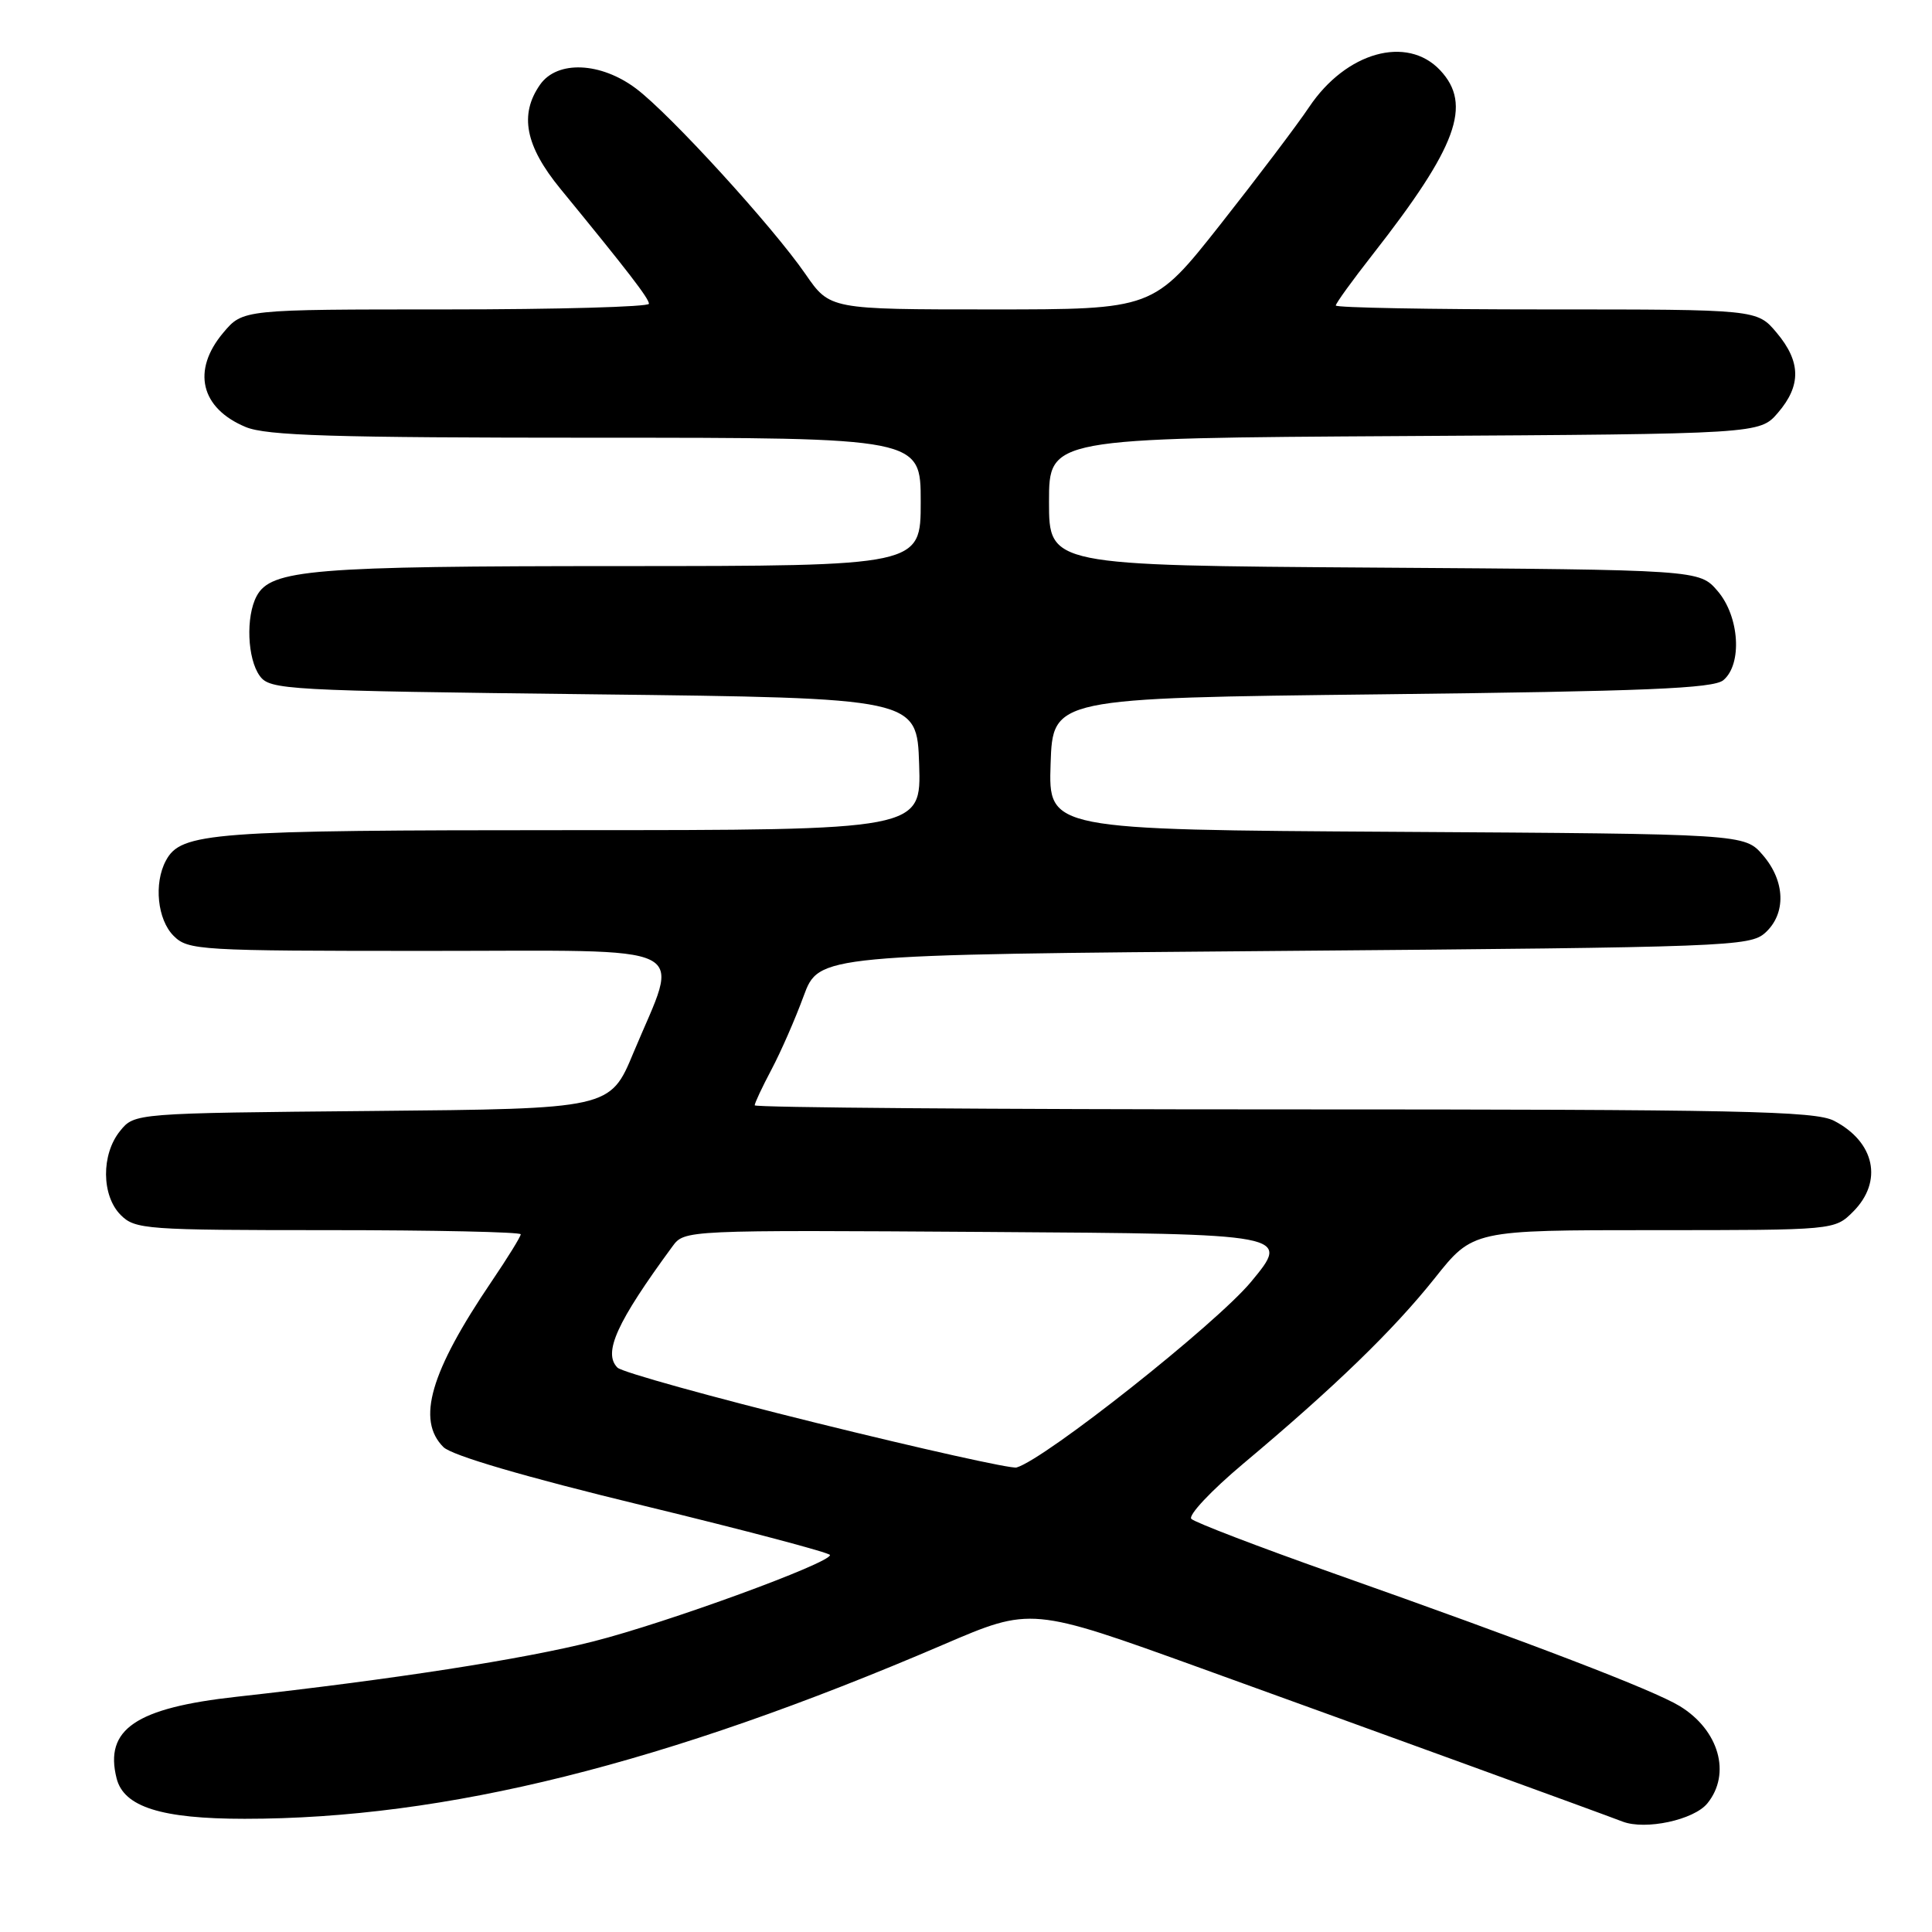 <?xml version="1.0" encoding="UTF-8" standalone="no"?>
<!DOCTYPE svg PUBLIC "-//W3C//DTD SVG 1.1//EN" "http://www.w3.org/Graphics/SVG/1.1/DTD/svg11.dtd" >
<svg xmlns="http://www.w3.org/2000/svg" xmlns:xlink="http://www.w3.org/1999/xlink" version="1.1" viewBox="0 0 256 256">
 <g >
 <path fill="currentColor"
d=" M 226.24 238.95 C 229.42 235.03 227.78 229.25 222.58 226.07 C 219.11 223.95 203.09 217.80 176.60 208.44 C 166.76 204.96 158.33 201.73 157.86 201.26 C 157.40 200.80 160.49 197.51 164.72 193.96 C 176.85 183.79 184.63 176.25 190.11 169.37 C 195.17 163.00 195.17 163.00 219.13 163.00 C 243.09 163.00 243.09 163.00 245.55 160.55 C 249.54 156.55 248.44 151.32 243.02 148.51 C 240.50 147.21 230.57 147.00 170.05 147.00 C 131.52 147.00 100.00 146.76 100.00 146.46 C 100.00 146.16 101.00 144.03 102.23 141.71 C 103.46 139.39 105.37 135.03 106.48 132.00 C 108.51 126.50 108.51 126.50 170.15 126.00 C 228.98 125.52 231.89 125.41 233.90 123.60 C 236.70 121.06 236.57 116.77 233.59 113.31 C 231.17 110.50 231.17 110.50 185.05 110.22 C 138.92 109.94 138.92 109.94 139.21 101.22 C 139.50 92.50 139.50 92.50 183.10 92.00 C 218.02 91.60 227.02 91.23 228.35 90.13 C 230.89 88.01 230.49 81.68 227.59 78.31 C 225.17 75.50 225.17 75.50 182.09 75.21 C 139.00 74.92 139.00 74.92 139.00 66.49 C 139.00 58.06 139.00 58.06 186.09 57.78 C 233.17 57.50 233.17 57.50 235.59 54.69 C 238.69 51.08 238.64 47.92 235.41 44.08 C 232.82 41.00 232.82 41.00 204.91 41.00 C 189.56 41.00 177.00 40.77 177.00 40.48 C 177.00 40.19 179.20 37.15 181.88 33.73 C 193.08 19.42 195.11 13.88 190.83 9.31 C 186.43 4.63 178.36 6.89 173.47 14.18 C 171.88 16.56 166.58 23.56 161.70 29.75 C 152.82 41.00 152.82 41.00 131.39 41.00 C 109.96 41.00 109.96 41.00 106.73 36.32 C 102.37 30.00 88.81 15.15 84.30 11.75 C 79.60 8.21 73.83 7.97 71.56 11.22 C 68.79 15.18 69.60 19.33 74.25 25.01 C 83.27 36.02 85.97 39.53 85.99 40.25 C 85.99 40.66 73.89 41.00 59.09 41.00 C 32.18 41.00 32.18 41.00 29.59 44.08 C 25.38 49.07 26.57 54.09 32.55 56.58 C 35.29 57.73 44.12 58.00 78.97 58.00 C 122.00 58.00 122.00 58.00 122.00 66.50 C 122.00 75.00 122.00 75.00 82.25 75.01 C 41.33 75.01 35.90 75.46 34.01 78.98 C 32.55 81.70 32.77 87.30 34.42 89.56 C 35.77 91.41 37.73 91.52 78.67 92.00 C 121.50 92.50 121.50 92.50 121.79 101.25 C 122.08 110.00 122.08 110.00 75.69 110.00 C 27.88 110.00 23.98 110.29 21.98 114.04 C 20.36 117.06 20.86 121.86 23.00 124.00 C 24.92 125.92 26.33 126.00 56.62 126.00 C 92.79 126.00 90.11 124.68 83.94 139.48 C 80.85 146.92 80.85 146.92 49.33 147.21 C 17.82 147.50 17.82 147.50 15.91 149.86 C 13.39 152.97 13.44 158.44 16.00 161.00 C 17.90 162.90 19.33 163.00 43.50 163.00 C 57.52 163.00 69.00 163.25 69.00 163.55 C 69.00 163.86 67.26 166.67 65.14 169.80 C 57.01 181.80 55.16 188.17 58.76 191.75 C 59.88 192.86 69.52 195.69 85.24 199.50 C 98.84 202.80 109.98 205.75 109.98 206.05 C 110.01 207.12 88.38 215.02 78.65 217.49 C 69.38 219.85 52.10 222.53 31.35 224.83 C 17.97 226.31 13.81 229.14 15.45 235.64 C 16.40 239.43 21.38 241.00 32.42 241.00 C 59.01 241.00 88.14 233.74 125.00 217.92 C 136.64 212.92 136.64 212.92 159.07 221.02 C 181.02 228.95 212.02 240.22 215.00 241.37 C 218.04 242.53 224.46 241.15 226.24 238.95 Z  M 108.20 188.55 C 94.28 185.11 82.41 181.81 81.82 181.22 C 79.87 179.27 81.72 175.21 89.10 165.16 C 90.70 162.98 90.70 162.98 130.87 163.24 C 171.03 163.50 171.03 163.50 165.77 169.85 C 161.15 175.42 138.54 193.33 134.70 194.45 C 134.04 194.65 122.11 191.99 108.20 188.55 Z "/>
</g>
</svg>